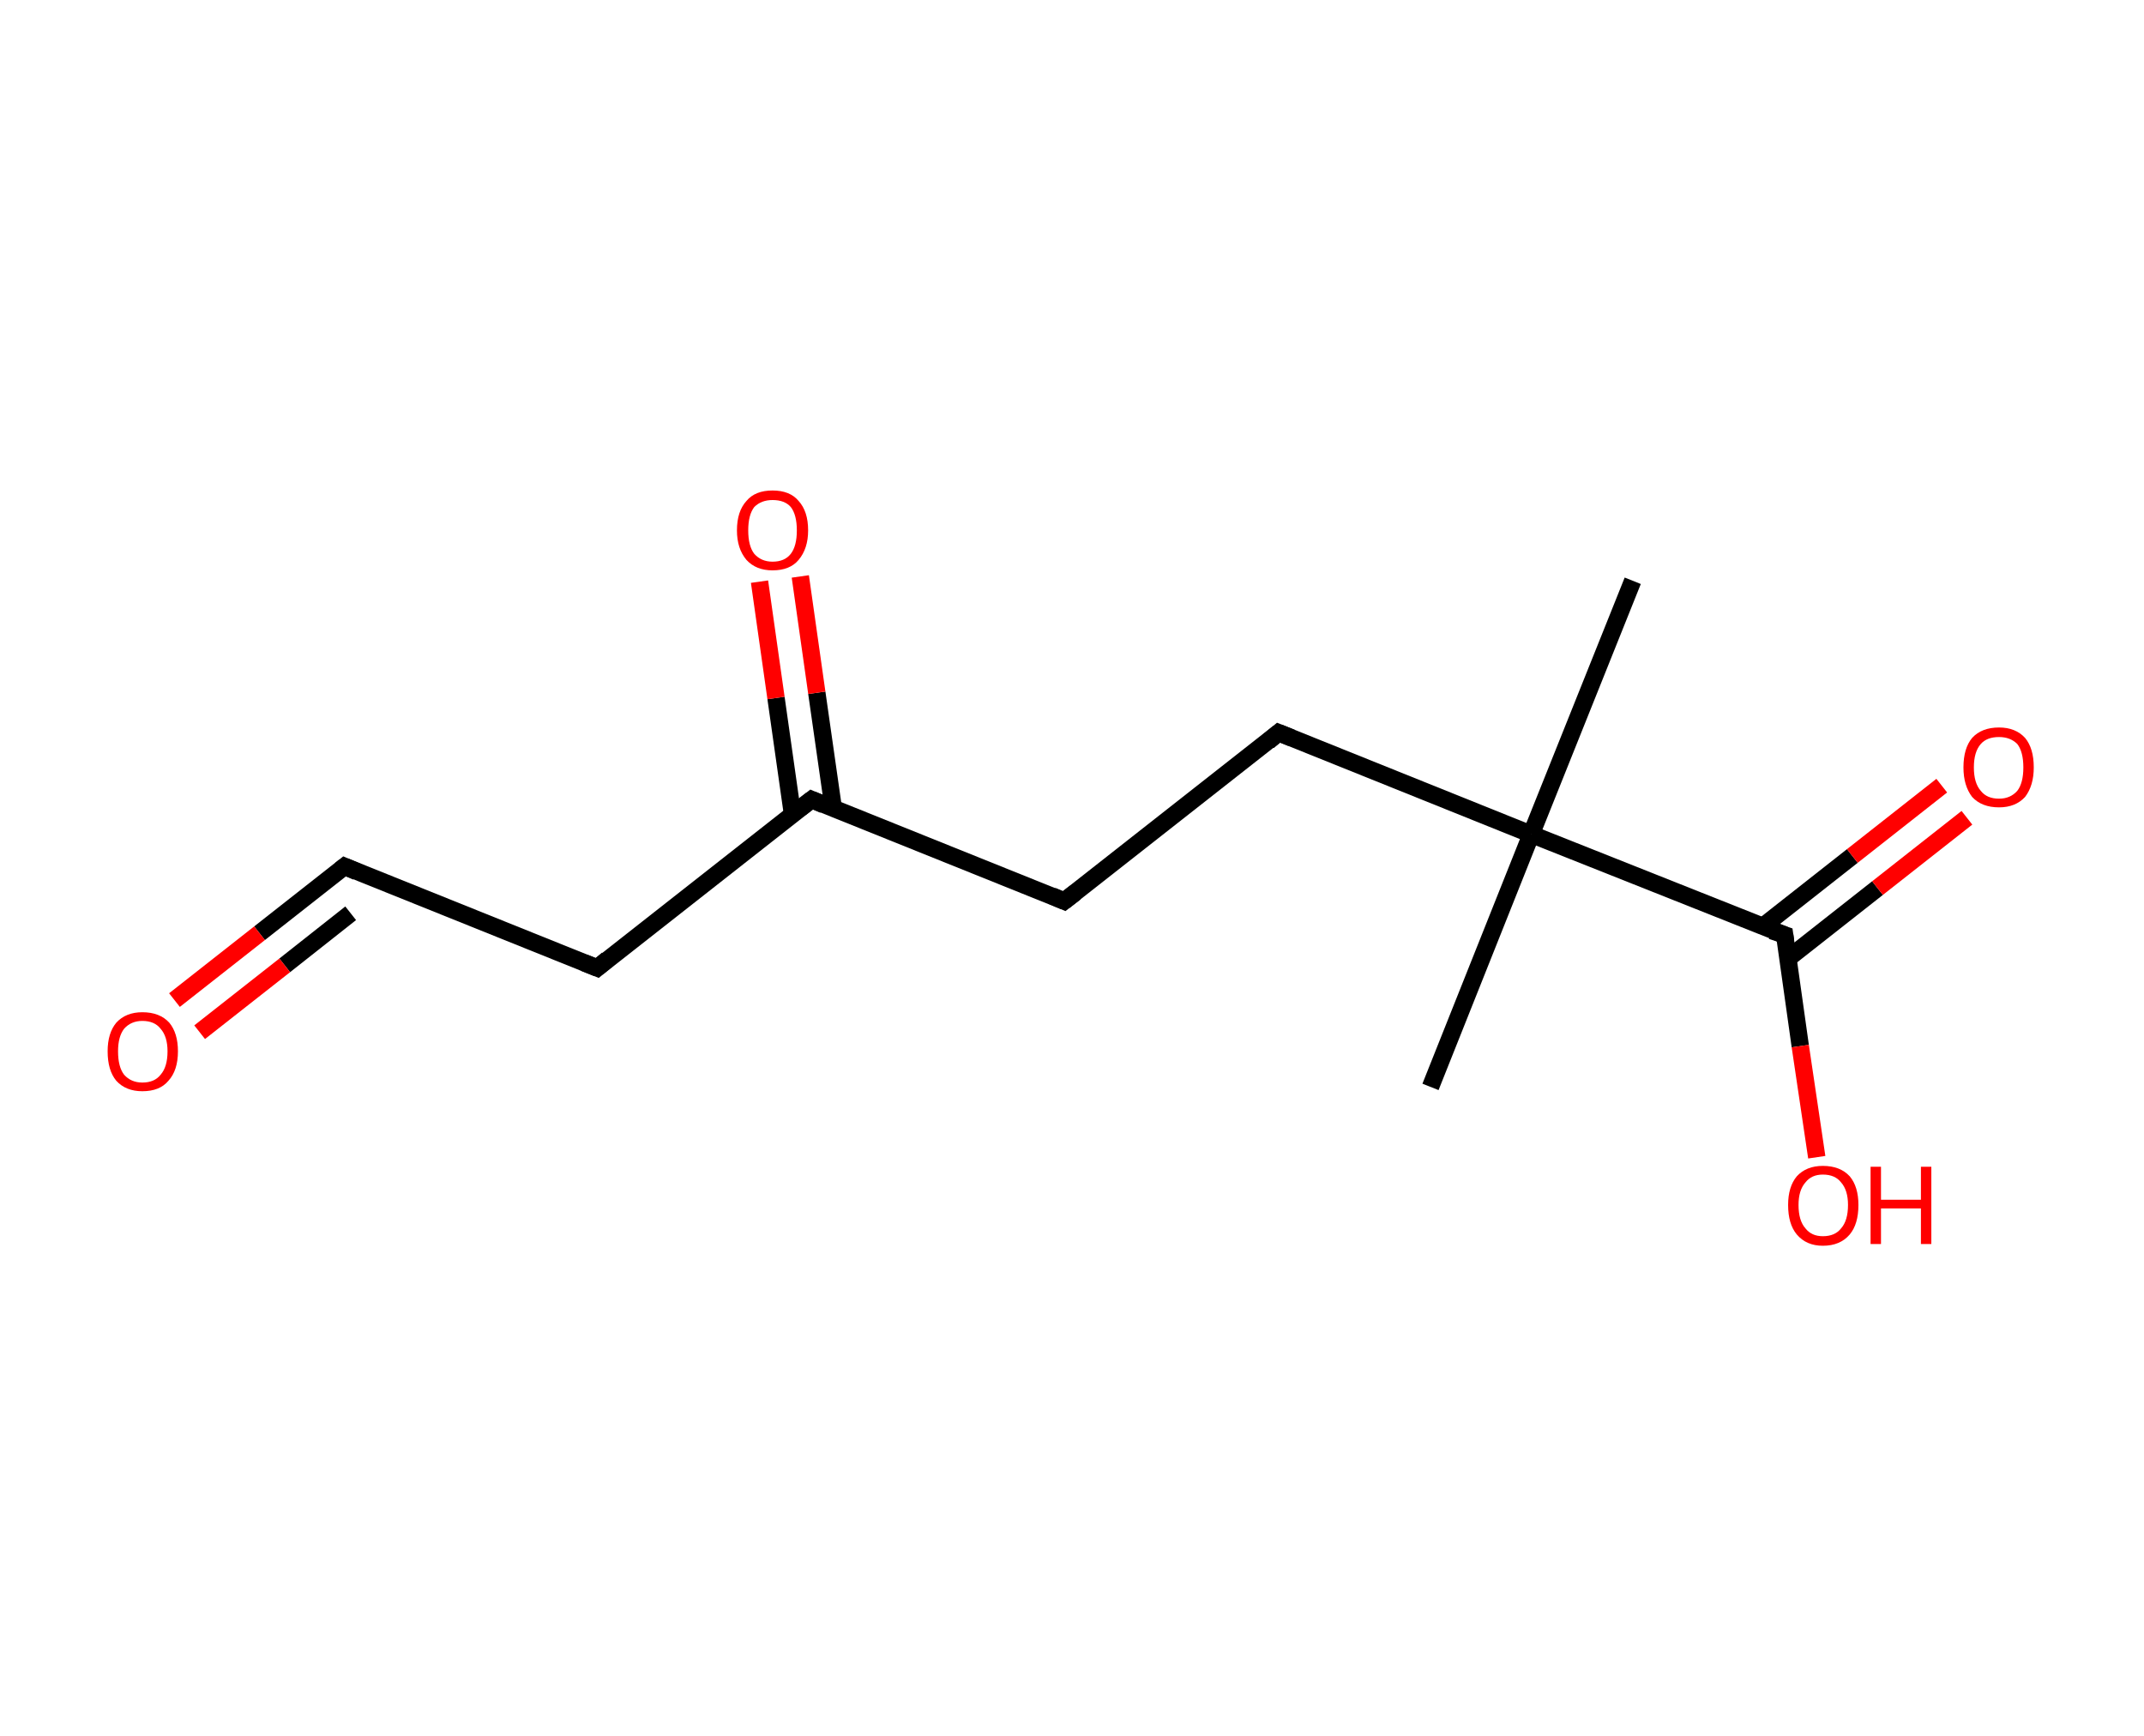 <?xml version='1.0' encoding='ASCII' standalone='yes'?>
<svg xmlns="http://www.w3.org/2000/svg" xmlns:rdkit="http://www.rdkit.org/xml" xmlns:xlink="http://www.w3.org/1999/xlink" version="1.1" baseProfile="full" xml:space="preserve" width="247px" height="200px" viewBox="0 0 247 200">
<!-- END OF HEADER -->
<rect style="opacity:1.0;fill:#FFFFFF;stroke:none" width="247.0" height="200.0" x="0.0" y="0.0"> </rect>
<path class="bond-0 atom-0 atom-1" d="M 188.1,66.9 L 176.4,96.1" style="fill:none;fill-rule:evenodd;stroke:#000000;stroke-width:2.0px;stroke-linecap:butt;stroke-linejoin:miter;stroke-opacity:1"/>
<path class="bond-1 atom-1 atom-2" d="M 176.4,96.1 L 164.8,125.2" style="fill:none;fill-rule:evenodd;stroke:#000000;stroke-width:2.0px;stroke-linecap:butt;stroke-linejoin:miter;stroke-opacity:1"/>
<path class="bond-2 atom-1 atom-3" d="M 176.4,96.1 L 147.3,84.4" style="fill:none;fill-rule:evenodd;stroke:#000000;stroke-width:2.0px;stroke-linecap:butt;stroke-linejoin:miter;stroke-opacity:1"/>
<path class="bond-3 atom-3 atom-4" d="M 147.3,84.4 L 122.6,103.8" style="fill:none;fill-rule:evenodd;stroke:#000000;stroke-width:2.0px;stroke-linecap:butt;stroke-linejoin:miter;stroke-opacity:1"/>
<path class="bond-4 atom-4 atom-5" d="M 122.6,103.8 L 93.5,92.1" style="fill:none;fill-rule:evenodd;stroke:#000000;stroke-width:2.0px;stroke-linecap:butt;stroke-linejoin:miter;stroke-opacity:1"/>
<path class="bond-5 atom-5 atom-6" d="M 96.0,93.1 L 94.1,79.8" style="fill:none;fill-rule:evenodd;stroke:#000000;stroke-width:2.0px;stroke-linecap:butt;stroke-linejoin:miter;stroke-opacity:1"/>
<path class="bond-5 atom-5 atom-6" d="M 94.1,79.8 L 92.2,66.4" style="fill:none;fill-rule:evenodd;stroke:#FF0000;stroke-width:2.0px;stroke-linecap:butt;stroke-linejoin:miter;stroke-opacity:1"/>
<path class="bond-5 atom-5 atom-6" d="M 91.3,93.8 L 89.4,80.4" style="fill:none;fill-rule:evenodd;stroke:#000000;stroke-width:2.0px;stroke-linecap:butt;stroke-linejoin:miter;stroke-opacity:1"/>
<path class="bond-5 atom-5 atom-6" d="M 89.4,80.4 L 87.5,67.0" style="fill:none;fill-rule:evenodd;stroke:#FF0000;stroke-width:2.0px;stroke-linecap:butt;stroke-linejoin:miter;stroke-opacity:1"/>
<path class="bond-6 atom-5 atom-7" d="M 93.5,92.1 L 68.8,111.5" style="fill:none;fill-rule:evenodd;stroke:#000000;stroke-width:2.0px;stroke-linecap:butt;stroke-linejoin:miter;stroke-opacity:1"/>
<path class="bond-7 atom-7 atom-8" d="M 68.8,111.5 L 39.7,99.8" style="fill:none;fill-rule:evenodd;stroke:#000000;stroke-width:2.0px;stroke-linecap:butt;stroke-linejoin:miter;stroke-opacity:1"/>
<path class="bond-8 atom-8 atom-9" d="M 39.7,99.8 L 29.9,107.5" style="fill:none;fill-rule:evenodd;stroke:#000000;stroke-width:2.0px;stroke-linecap:butt;stroke-linejoin:miter;stroke-opacity:1"/>
<path class="bond-8 atom-8 atom-9" d="M 29.9,107.5 L 20.1,115.2" style="fill:none;fill-rule:evenodd;stroke:#FF0000;stroke-width:2.0px;stroke-linecap:butt;stroke-linejoin:miter;stroke-opacity:1"/>
<path class="bond-8 atom-8 atom-9" d="M 40.4,105.2 L 32.8,111.2" style="fill:none;fill-rule:evenodd;stroke:#000000;stroke-width:2.0px;stroke-linecap:butt;stroke-linejoin:miter;stroke-opacity:1"/>
<path class="bond-8 atom-8 atom-9" d="M 32.8,111.2 L 23.0,118.9" style="fill:none;fill-rule:evenodd;stroke:#FF0000;stroke-width:2.0px;stroke-linecap:butt;stroke-linejoin:miter;stroke-opacity:1"/>
<path class="bond-9 atom-1 atom-10" d="M 176.4,96.1 L 205.6,107.7" style="fill:none;fill-rule:evenodd;stroke:#000000;stroke-width:2.0px;stroke-linecap:butt;stroke-linejoin:miter;stroke-opacity:1"/>
<path class="bond-10 atom-10 atom-11" d="M 206.0,110.4 L 216.3,102.3" style="fill:none;fill-rule:evenodd;stroke:#000000;stroke-width:2.0px;stroke-linecap:butt;stroke-linejoin:miter;stroke-opacity:1"/>
<path class="bond-10 atom-10 atom-11" d="M 216.3,102.3 L 226.6,94.2" style="fill:none;fill-rule:evenodd;stroke:#FF0000;stroke-width:2.0px;stroke-linecap:butt;stroke-linejoin:miter;stroke-opacity:1"/>
<path class="bond-10 atom-10 atom-11" d="M 203.1,106.7 L 213.4,98.6" style="fill:none;fill-rule:evenodd;stroke:#000000;stroke-width:2.0px;stroke-linecap:butt;stroke-linejoin:miter;stroke-opacity:1"/>
<path class="bond-10 atom-10 atom-11" d="M 213.4,98.6 L 223.7,90.5" style="fill:none;fill-rule:evenodd;stroke:#FF0000;stroke-width:2.0px;stroke-linecap:butt;stroke-linejoin:miter;stroke-opacity:1"/>
<path class="bond-11 atom-10 atom-12" d="M 205.6,107.7 L 207.4,120.5" style="fill:none;fill-rule:evenodd;stroke:#000000;stroke-width:2.0px;stroke-linecap:butt;stroke-linejoin:miter;stroke-opacity:1"/>
<path class="bond-11 atom-10 atom-12" d="M 207.4,120.5 L 209.3,133.3" style="fill:none;fill-rule:evenodd;stroke:#FF0000;stroke-width:2.0px;stroke-linecap:butt;stroke-linejoin:miter;stroke-opacity:1"/>
<path d="M 148.8,85.0 L 147.3,84.4 L 146.1,85.4" style="fill:none;stroke:#000000;stroke-width:2.0px;stroke-linecap:butt;stroke-linejoin:miter;stroke-opacity:1;"/>
<path d="M 123.9,102.8 L 122.6,103.8 L 121.2,103.2" style="fill:none;stroke:#000000;stroke-width:2.0px;stroke-linecap:butt;stroke-linejoin:miter;stroke-opacity:1;"/>
<path d="M 94.9,92.7 L 93.5,92.1 L 92.2,93.1" style="fill:none;stroke:#000000;stroke-width:2.0px;stroke-linecap:butt;stroke-linejoin:miter;stroke-opacity:1;"/>
<path d="M 70.0,110.5 L 68.8,111.5 L 67.3,110.9" style="fill:none;stroke:#000000;stroke-width:2.0px;stroke-linecap:butt;stroke-linejoin:miter;stroke-opacity:1;"/>
<path d="M 41.1,100.4 L 39.7,99.8 L 39.2,100.2" style="fill:none;stroke:#000000;stroke-width:2.0px;stroke-linecap:butt;stroke-linejoin:miter;stroke-opacity:1;"/>
<path d="M 204.1,107.2 L 205.6,107.7 L 205.7,108.4" style="fill:none;stroke:#000000;stroke-width:2.0px;stroke-linecap:butt;stroke-linejoin:miter;stroke-opacity:1;"/>
<path class="atom-6" d="M 84.9 61.1 Q 84.9 58.9, 86.0 57.7 Q 87.0 56.5, 89.0 56.5 Q 91.0 56.5, 92.0 57.7 Q 93.1 58.9, 93.1 61.1 Q 93.1 63.2, 92.0 64.5 Q 91.0 65.7, 89.0 65.7 Q 87.1 65.7, 86.0 64.5 Q 84.9 63.2, 84.9 61.1 M 89.0 64.7 Q 90.4 64.7, 91.1 63.8 Q 91.8 62.9, 91.8 61.1 Q 91.8 59.3, 91.1 58.4 Q 90.4 57.6, 89.0 57.6 Q 87.7 57.6, 86.9 58.4 Q 86.2 59.3, 86.2 61.1 Q 86.2 62.9, 86.9 63.8 Q 87.7 64.7, 89.0 64.7 " fill="#FF0000"/>
<path class="atom-9" d="M 12.4 121.1 Q 12.4 119.0, 13.4 117.8 Q 14.5 116.6, 16.4 116.6 Q 18.4 116.6, 19.5 117.8 Q 20.5 119.0, 20.5 121.1 Q 20.5 123.3, 19.4 124.5 Q 18.4 125.7, 16.4 125.7 Q 14.5 125.7, 13.4 124.5 Q 12.4 123.3, 12.4 121.1 M 16.4 124.7 Q 17.8 124.7, 18.5 123.8 Q 19.3 122.9, 19.3 121.1 Q 19.3 119.4, 18.5 118.5 Q 17.8 117.6, 16.4 117.6 Q 15.1 117.6, 14.3 118.5 Q 13.6 119.4, 13.6 121.1 Q 13.6 122.9, 14.3 123.8 Q 15.1 124.7, 16.4 124.7 " fill="#FF0000"/>
<path class="atom-11" d="M 226.2 88.4 Q 226.2 86.2, 227.2 85.0 Q 228.3 83.8, 230.3 83.8 Q 232.2 83.8, 233.3 85.0 Q 234.3 86.2, 234.3 88.4 Q 234.3 90.5, 233.3 91.8 Q 232.2 93.0, 230.3 93.0 Q 228.3 93.0, 227.2 91.8 Q 226.2 90.5, 226.2 88.4 M 230.3 92.0 Q 231.6 92.0, 232.4 91.1 Q 233.1 90.2, 233.1 88.4 Q 233.1 86.6, 232.4 85.7 Q 231.6 84.9, 230.3 84.9 Q 228.9 84.9, 228.2 85.7 Q 227.4 86.6, 227.4 88.4 Q 227.4 90.2, 228.2 91.1 Q 228.9 92.0, 230.3 92.0 " fill="#FF0000"/>
<path class="atom-12" d="M 206.0 138.8 Q 206.0 136.7, 207.0 135.5 Q 208.1 134.3, 210.0 134.3 Q 212.0 134.3, 213.1 135.5 Q 214.1 136.7, 214.1 138.8 Q 214.1 141.0, 213.1 142.2 Q 212.0 143.5, 210.0 143.5 Q 208.1 143.5, 207.0 142.2 Q 206.0 141.0, 206.0 138.8 M 210.0 142.4 Q 211.4 142.4, 212.1 141.5 Q 212.9 140.6, 212.9 138.8 Q 212.9 137.1, 212.1 136.2 Q 211.4 135.3, 210.0 135.3 Q 208.7 135.3, 208.0 136.2 Q 207.2 137.1, 207.2 138.8 Q 207.2 140.6, 208.0 141.5 Q 208.7 142.4, 210.0 142.4 " fill="#FF0000"/>
<path class="atom-12" d="M 215.5 134.4 L 216.7 134.4 L 216.7 138.2 L 221.3 138.2 L 221.3 134.4 L 222.5 134.4 L 222.5 143.3 L 221.3 143.3 L 221.3 139.2 L 216.7 139.2 L 216.7 143.3 L 215.5 143.3 L 215.5 134.4 " fill="#FF0000"/>
</svg>
